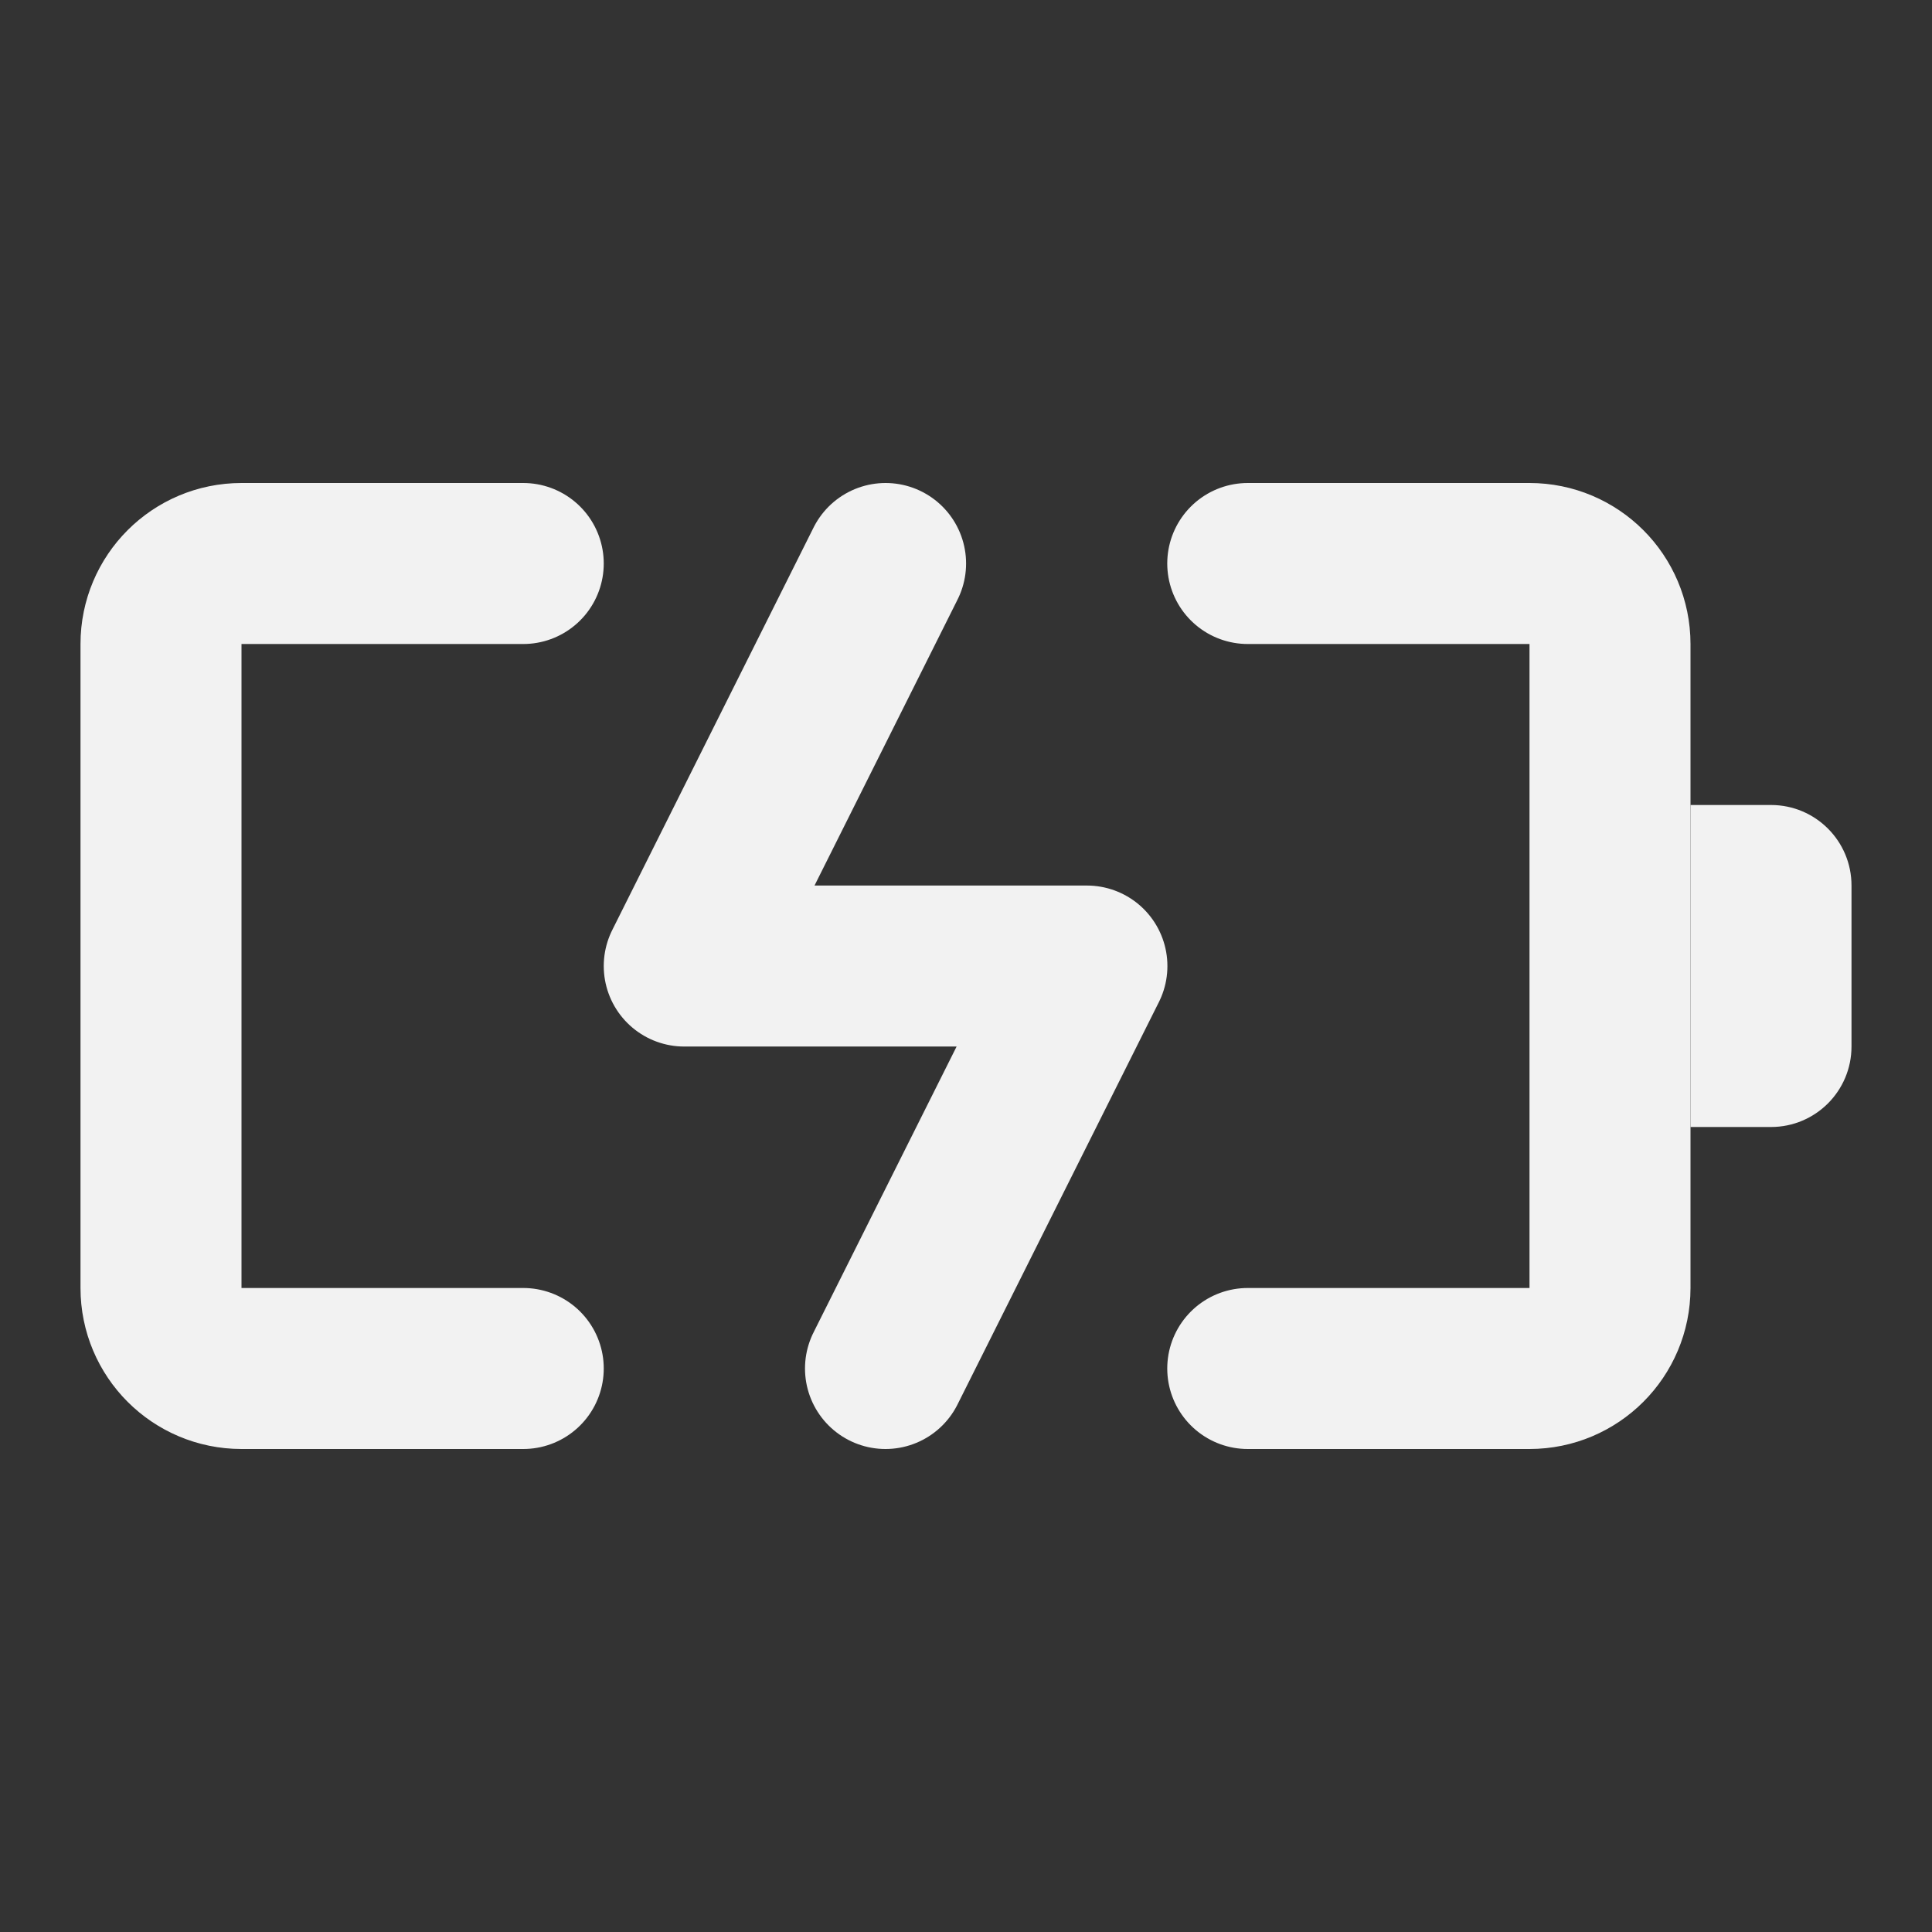<?xml version="1.0" encoding="UTF-8"?><svg width="24" height="24" viewBox="0 0 48 48" fill="none" xmlns="http://www.w3.org/2000/svg"><rect x="0" y="0" width="48" height="48" fill="#333333" stroke="none"/><path d="M13 14H6C4.895 14 4 14.895 4 16V32C4 33.105 4.895 34 6 34H13" stroke="#F2F2F2" stroke-width="4" stroke-linecap="round" stroke-linejoin="round"/><path d="M31 34H38C39.105 34 40 33.105 40 32V16C40 14.895 39.105 14 38 14H31" stroke="#F2F2F2" stroke-width="4" stroke-linecap="round" stroke-linejoin="round"/><path d="M22.002 14L17 24.001H27.004L22 34" stroke="#F2F2F2" stroke-width="4" stroke-linecap="round" stroke-linejoin="round"/><path d="M42 20H44C45.105 20 46 20.895 46 22V26C46 27.105 45.105 28 44 28H42V20Z" fill="#F2F2F2"/></svg>